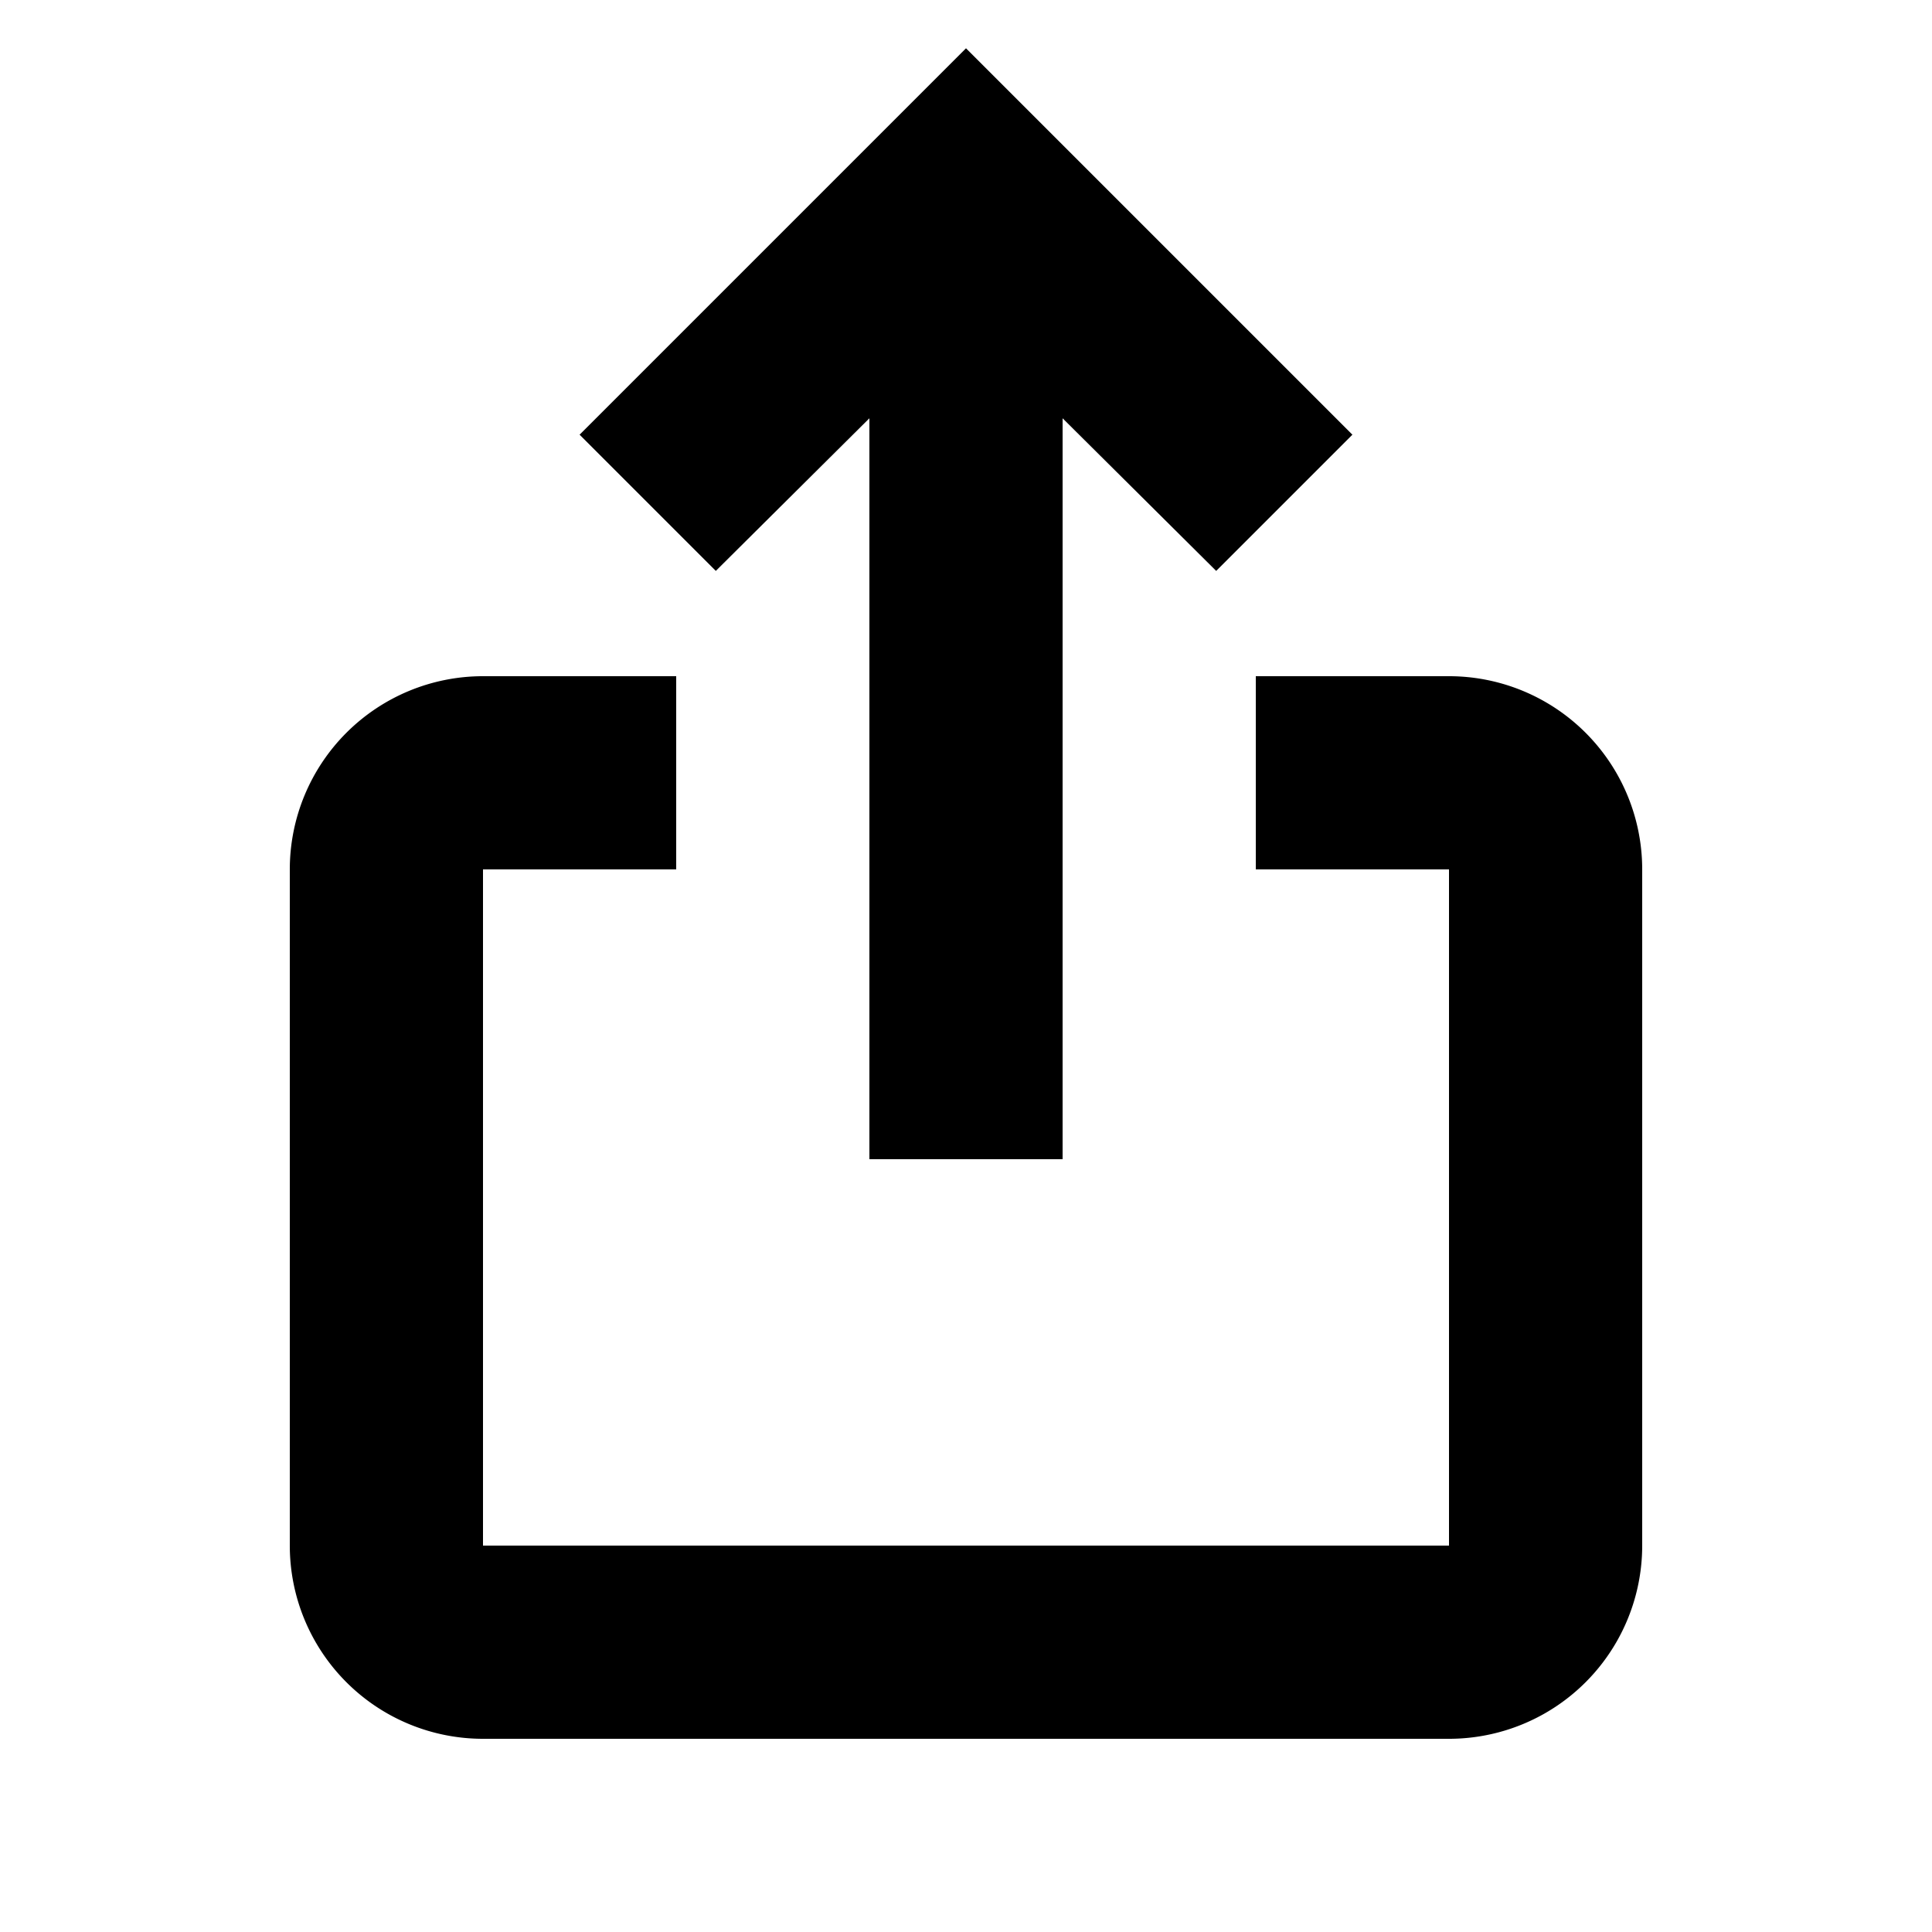<svg xmlns="http://www.w3.org/2000/svg" fill="currentColor" viewBox="0 0 20 20"><path d="M3 9a2 2 0 0 1 2-2h2v2H5v7h10V9h-2V7h2a2 2 0 0 1 2 2v7a2 2 0 0 1-2 2H5a2 2 0 0 1-2-2V9Z"/><path d="M12.59 5.91 14 4.5l-4-4-4 4 1.41 1.41L9 4.33V12h2V4.33l1.59 1.58Z"/></svg>
